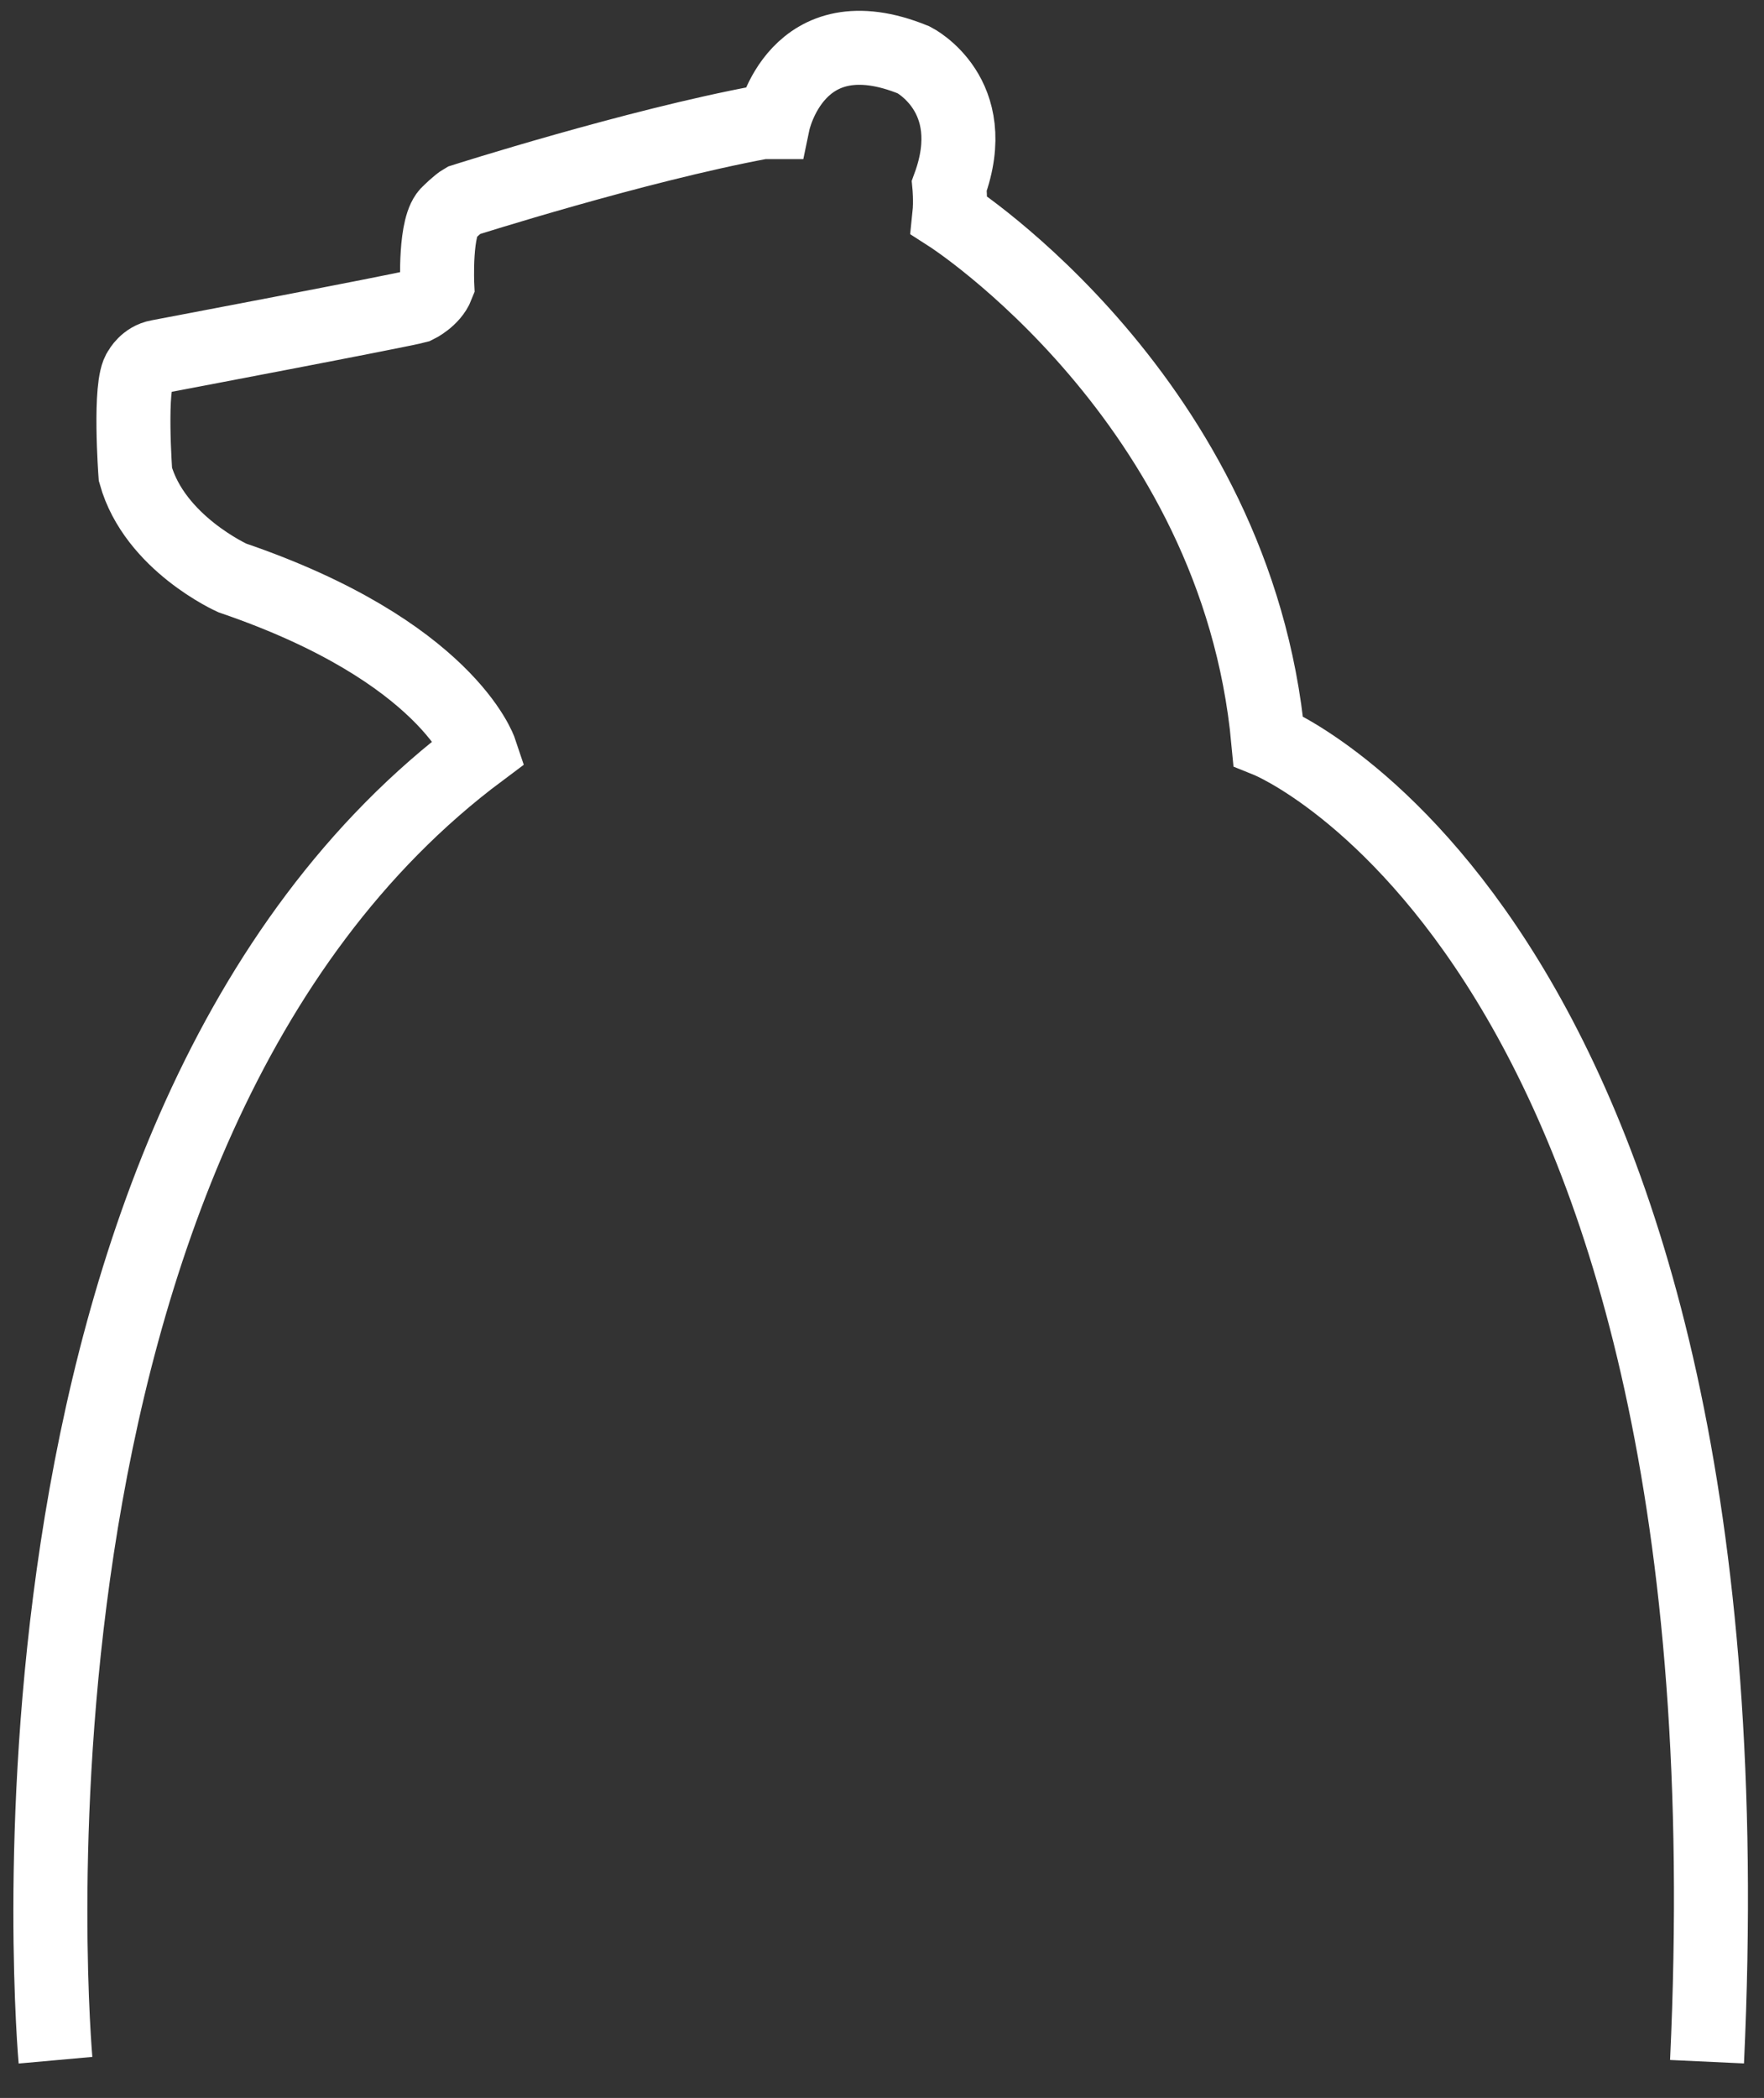 <?xml version="1.0" encoding="utf-8"?>
<!-- Generator: Adobe Illustrator 28.1.0, SVG Export Plug-In . SVG Version: 6.00 Build 0)  -->
<svg version="1.1" id="_レイヤー_1" xmlns="http://www.w3.org/2000/svg" xmlns:xlink="http://www.w3.org/1999/xlink" x="0px"
	 y="0px" viewBox="0 0 238.4 283.5" style="enable-background:new 0 0 238.4 283.5;" xml:space="preserve">
<rect x="0" y="0" width="238.4" height="283.5" fill="#333333" stroke="none"/>
<style type="text/css">
	.st0{fill:none;stroke:#FFFFFF;stroke-width:10;stroke-miterlimit:10;}
</style>
<path class="st0" d="M7.5,278.4c0,0-11.3-125.6,57.4-176.9c0,0-4.5-13.5-33.5-23.4c0,0-10.5-4.7-13.1-14c0,0-0.9-12.2,0.6-14.1
	c0,0,0.8-1.5,2.5-1.8c0,0,32.7-6.2,34.9-6.8c0,0,2.1-1,2.8-2.8c0,0-0.4-8.3,1.6-9.9c0,0,1.2-1.2,1.9-1.6c0,0,23.2-7.4,40.4-10.6h1.5
	c0,0,3.1-14.9,19-8.4c0,0,9.3,4.7,4.8,17c0,0,0.2,2.1,0,4c0,0,38.8,24.9,43.1,71c0,0,66.4,26.8,59.3,178.5"/>
</svg>
